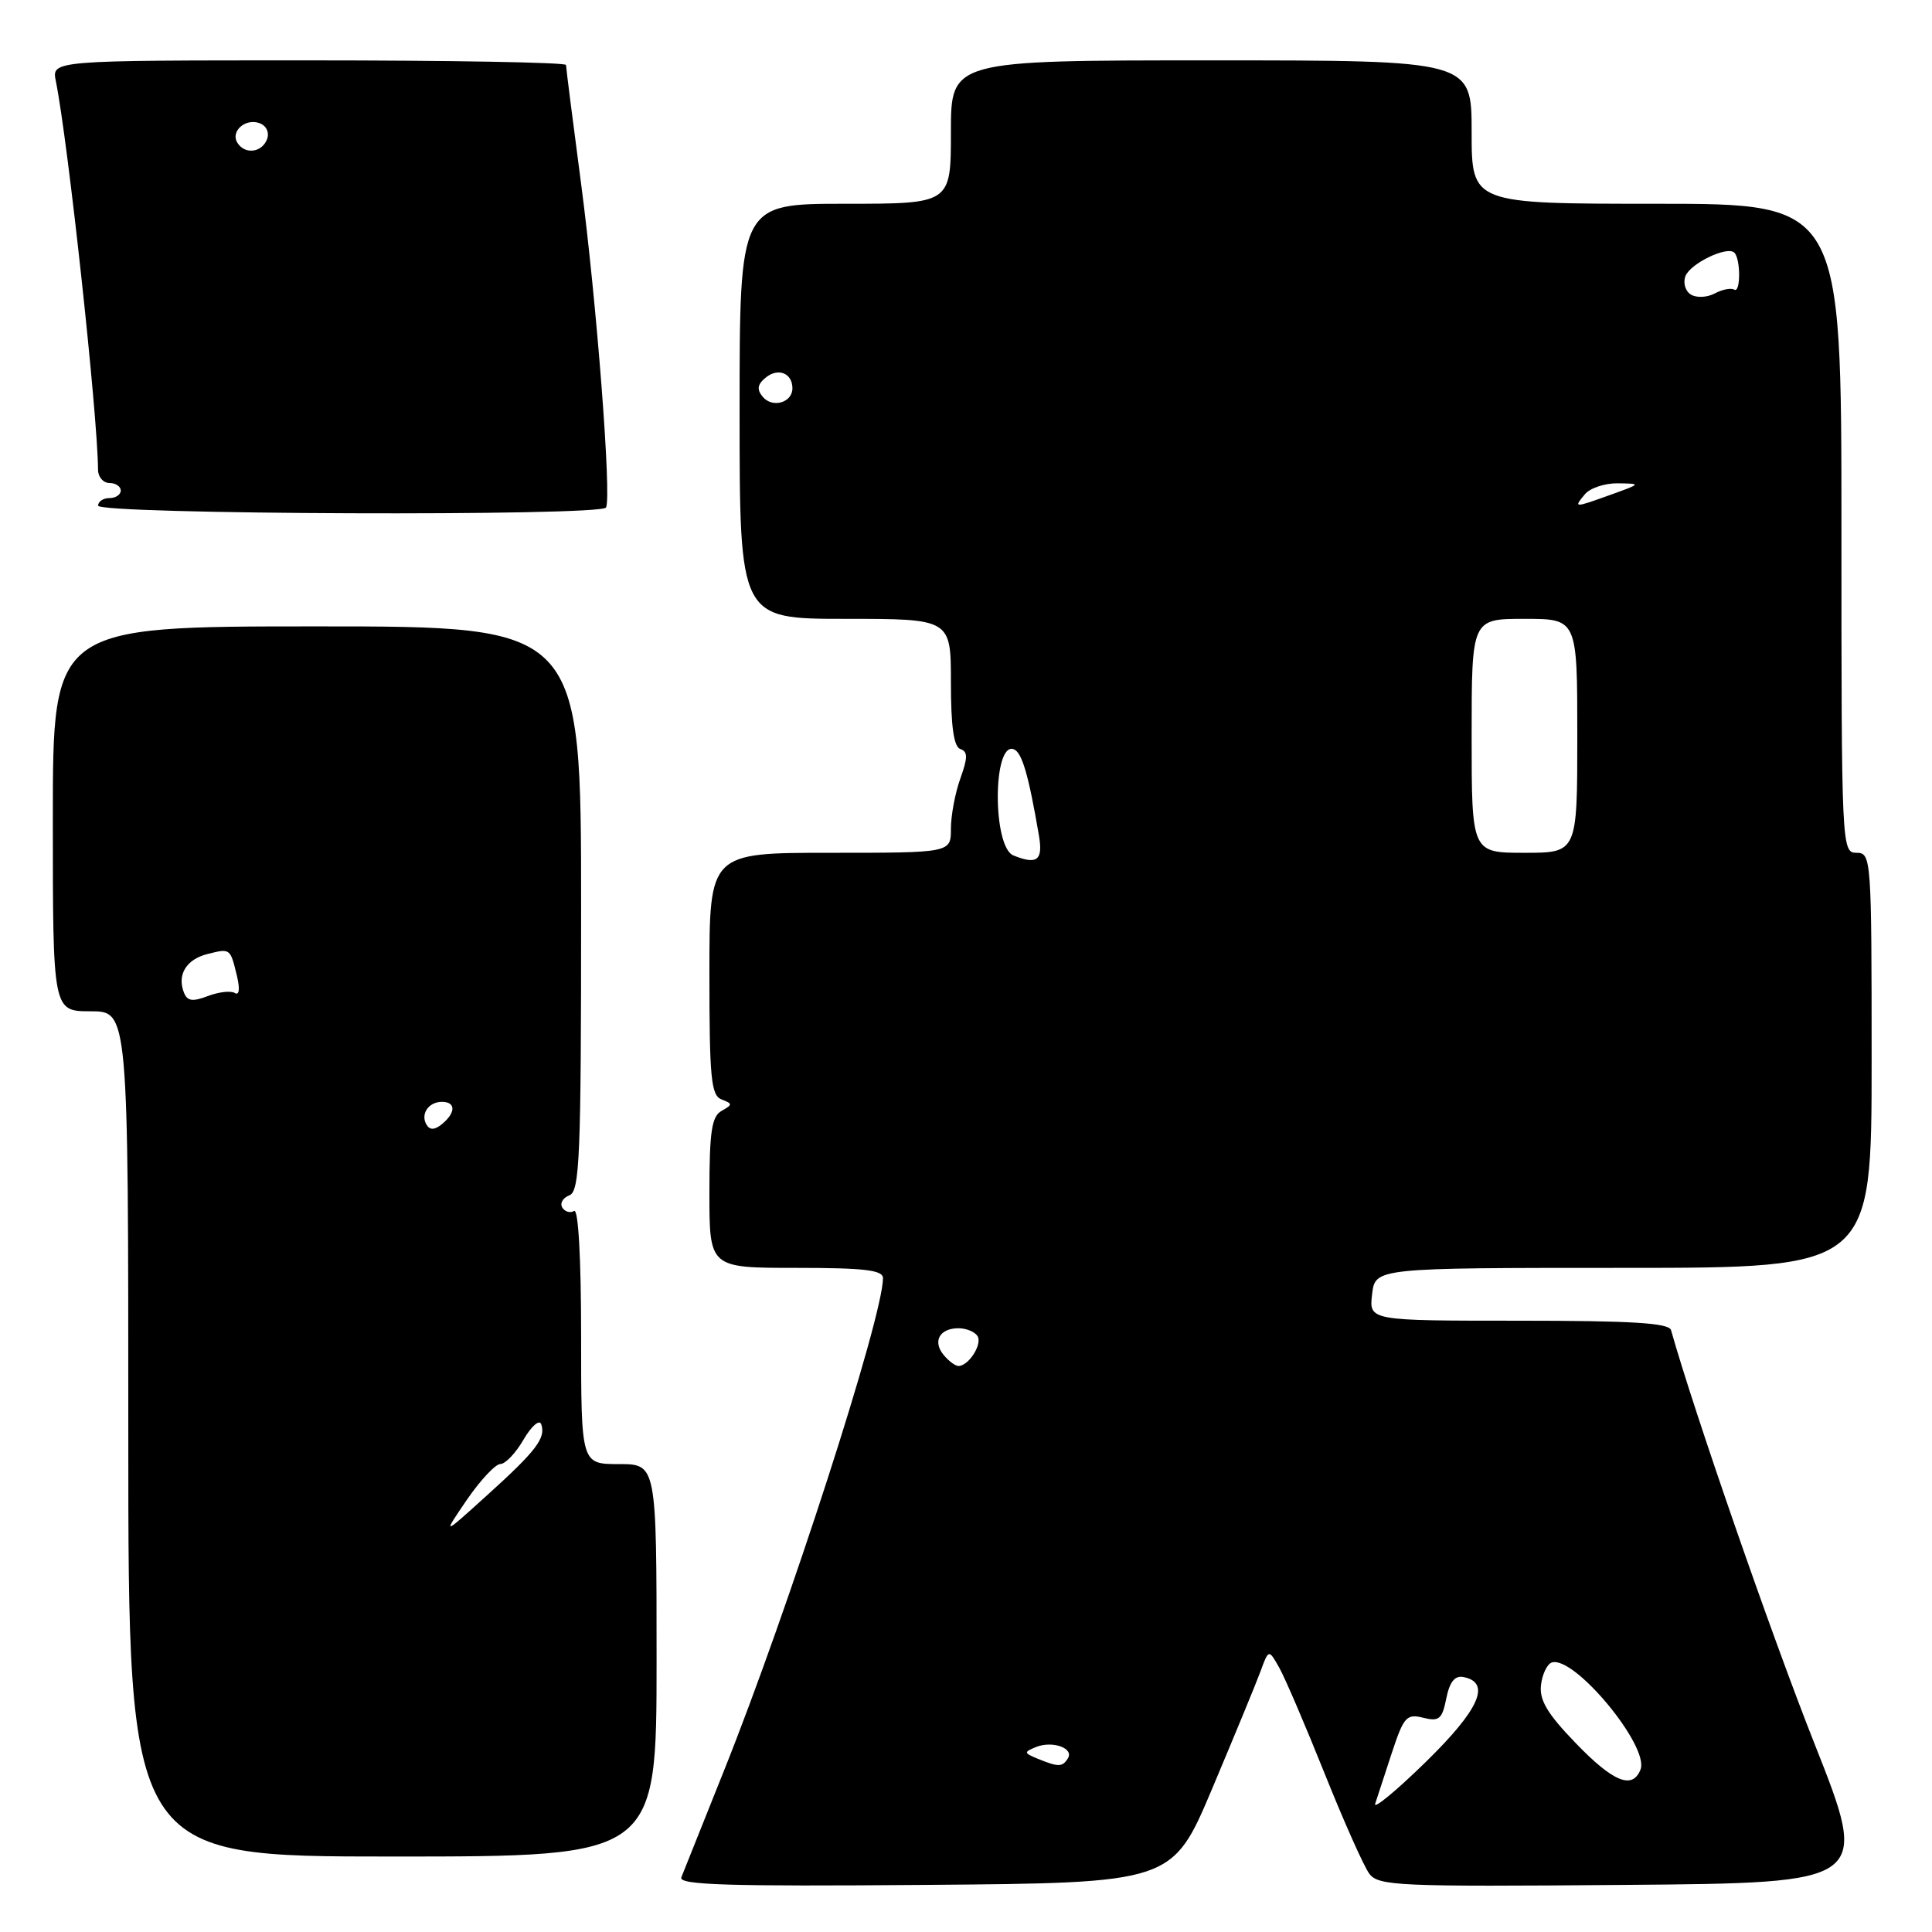 <?xml version="1.0" encoding="UTF-8" standalone="no"?>
<!DOCTYPE svg PUBLIC "-//W3C//DTD SVG 1.1//EN" "http://www.w3.org/Graphics/SVG/1.1/DTD/svg11.dtd" >
<svg xmlns="http://www.w3.org/2000/svg" xmlns:xlink="http://www.w3.org/1999/xlink" version="1.1" viewBox="0 0 256 256">
 <g >
 <path fill="currentColor"
d=" M 160.62 237.00 C 163.52 230.12 166.40 223.15 167.01 221.50 C 168.11 218.50 168.11 218.50 169.52 221.00 C 170.29 222.38 172.99 228.68 175.52 235.00 C 178.05 241.32 180.71 247.29 181.43 248.26 C 182.64 249.90 185.17 250.01 215.24 249.76 C 247.73 249.50 247.73 249.50 240.41 231.00 C 234.72 216.63 224.48 187.10 221.42 176.25 C 221.15 175.30 216.24 175.00 201.23 175.00 C 181.40 175.00 181.40 175.00 181.81 171.50 C 182.22 168.00 182.22 168.00 215.11 168.00 C 248.00 168.00 248.00 168.00 248.00 140.50 C 248.00 113.67 247.95 113.00 246.00 113.00 C 244.03 113.00 244.00 112.33 244.00 70.00 C 244.00 27.00 244.00 27.00 219.50 27.00 C 195.00 27.00 195.00 27.00 195.00 17.50 C 195.00 8.00 195.00 8.00 160.50 8.00 C 126.00 8.00 126.00 8.00 126.00 17.50 C 126.00 27.00 126.00 27.00 112.00 27.00 C 98.00 27.00 98.00 27.00 98.00 54.50 C 98.00 82.00 98.00 82.00 112.00 82.00 C 126.00 82.00 126.00 82.00 126.00 90.42 C 126.00 96.26 126.38 98.96 127.25 99.25 C 128.25 99.59 128.25 100.37 127.25 103.16 C 126.56 105.07 126.00 108.07 126.00 109.82 C 126.00 113.00 126.00 113.00 110.00 113.00 C 94.00 113.00 94.00 113.00 94.00 129.03 C 94.00 142.84 94.22 145.15 95.61 145.68 C 97.09 146.25 97.09 146.37 95.61 147.20 C 94.30 147.93 94.00 149.94 94.00 158.05 C 94.00 168.00 94.00 168.00 105.50 168.00 C 114.54 168.00 117.00 168.29 117.00 169.36 C 117.00 174.50 104.49 213.26 95.90 234.70 C 93.09 241.74 90.55 248.07 90.28 248.76 C 89.88 249.77 96.46 249.97 122.56 249.76 C 155.34 249.50 155.34 249.50 160.62 237.00 Z  M 87.00 220.00 C 87.00 194.00 87.00 194.00 82.00 194.00 C 77.00 194.00 77.00 194.00 77.00 176.94 C 77.00 166.67 76.63 160.11 76.07 160.46 C 75.56 160.77 74.85 160.57 74.51 160.01 C 74.16 159.45 74.58 158.72 75.44 158.39 C 76.82 157.86 77.00 153.38 77.00 120.39 C 77.00 83.00 77.00 83.00 42.00 83.00 C 7.00 83.00 7.00 83.00 7.00 108.50 C 7.00 134.00 7.00 134.00 12.00 134.00 C 17.00 134.00 17.00 134.00 17.00 190.00 C 17.00 246.00 17.00 246.00 52.00 246.00 C 87.00 246.00 87.00 246.00 87.00 220.00 Z  M 80.30 67.25 C 81.06 65.92 79.05 39.93 77.00 24.36 C 75.90 16.03 75.00 8.94 75.00 8.61 C 75.00 8.27 59.66 8.00 40.92 8.00 C 6.84 8.00 6.84 8.00 7.40 10.75 C 9.01 18.71 12.95 54.98 12.99 62.25 C 13.00 63.21 13.68 64.00 14.50 64.00 C 15.32 64.00 16.00 64.45 16.00 65.00 C 16.00 65.55 15.32 66.00 14.50 66.00 C 13.68 66.00 13.00 66.45 13.00 67.00 C 13.00 68.18 79.64 68.43 80.30 67.25 Z  M 182.22 239.00 C 182.49 238.18 183.49 235.14 184.43 232.25 C 186.00 227.49 186.38 227.06 188.58 227.61 C 190.69 228.14 191.09 227.80 191.64 225.06 C 192.07 222.88 192.77 222.00 193.88 222.21 C 197.64 222.93 196.05 226.51 188.89 233.50 C 184.95 237.35 181.94 239.82 182.22 239.00 Z  M 208.76 230.94 C 205.03 227.08 203.95 225.26 204.19 223.27 C 204.36 221.83 205.01 220.49 205.62 220.29 C 208.57 219.32 218.56 231.37 217.38 234.46 C 216.33 237.18 213.75 236.13 208.76 230.94 Z  M 137.50 233.04 C 135.66 232.28 135.64 232.16 137.25 231.50 C 139.43 230.61 142.34 231.63 141.50 232.99 C 140.78 234.16 140.24 234.16 137.50 233.04 Z  M 125.04 179.54 C 123.54 177.74 124.50 176.00 127.00 176.00 C 128.04 176.00 129.17 176.47 129.53 177.04 C 130.19 178.12 128.35 181.00 127.00 181.00 C 126.58 181.00 125.70 180.34 125.04 179.54 Z  M 134.28 113.35 C 131.51 112.22 131.53 98.34 134.30 99.27 C 135.41 99.64 136.29 102.66 137.67 110.75 C 138.22 114.00 137.42 114.62 134.28 113.35 Z  M 195.00 97.50 C 195.00 82.00 195.00 82.00 202.00 82.00 C 209.00 82.00 209.00 82.00 209.00 97.50 C 209.00 113.00 209.00 113.00 202.00 113.00 C 195.00 113.00 195.00 113.00 195.00 97.50 Z  M 210.00 65.50 C 210.68 64.67 212.65 64.02 214.37 64.04 C 217.49 64.09 217.49 64.09 213.50 65.53 C 208.52 67.32 208.49 67.32 210.00 65.50 Z  M 101.06 52.57 C 100.26 51.61 100.36 50.94 101.44 50.05 C 103.09 48.68 105.00 49.43 105.00 51.45 C 105.00 53.36 102.34 54.12 101.06 52.57 Z  M 224.05 39.03 C 223.31 38.58 222.99 37.47 223.33 36.59 C 223.98 34.90 228.88 32.55 229.81 33.48 C 230.66 34.32 230.65 38.90 229.80 38.38 C 229.38 38.12 228.22 38.35 227.22 38.88 C 226.21 39.42 224.79 39.49 224.05 39.03 Z  M 61.85 198.75 C 63.64 196.14 65.64 194.00 66.30 193.99 C 66.96 193.99 68.35 192.53 69.38 190.74 C 70.42 188.96 71.47 188.05 71.71 188.71 C 72.36 190.53 71.08 192.22 64.55 198.12 C 58.61 203.50 58.61 203.50 61.85 198.75 Z  M 56.53 149.05 C 55.67 147.65 56.77 146.00 58.56 146.00 C 60.40 146.00 60.41 147.42 58.59 148.93 C 57.62 149.73 56.97 149.77 56.53 149.05 Z  M 24.36 131.49 C 23.45 129.13 24.70 127.11 27.50 126.41 C 30.53 125.65 30.51 125.64 31.40 129.33 C 31.81 131.05 31.70 131.93 31.12 131.58 C 30.60 131.25 28.99 131.43 27.55 131.98 C 25.49 132.76 24.81 132.66 24.36 131.49 Z  M 31.45 18.91 C 30.51 17.39 32.55 15.61 34.42 16.33 C 35.31 16.67 35.72 17.57 35.38 18.46 C 34.69 20.24 32.43 20.50 31.45 18.91 Z "/>
</g>
</svg>